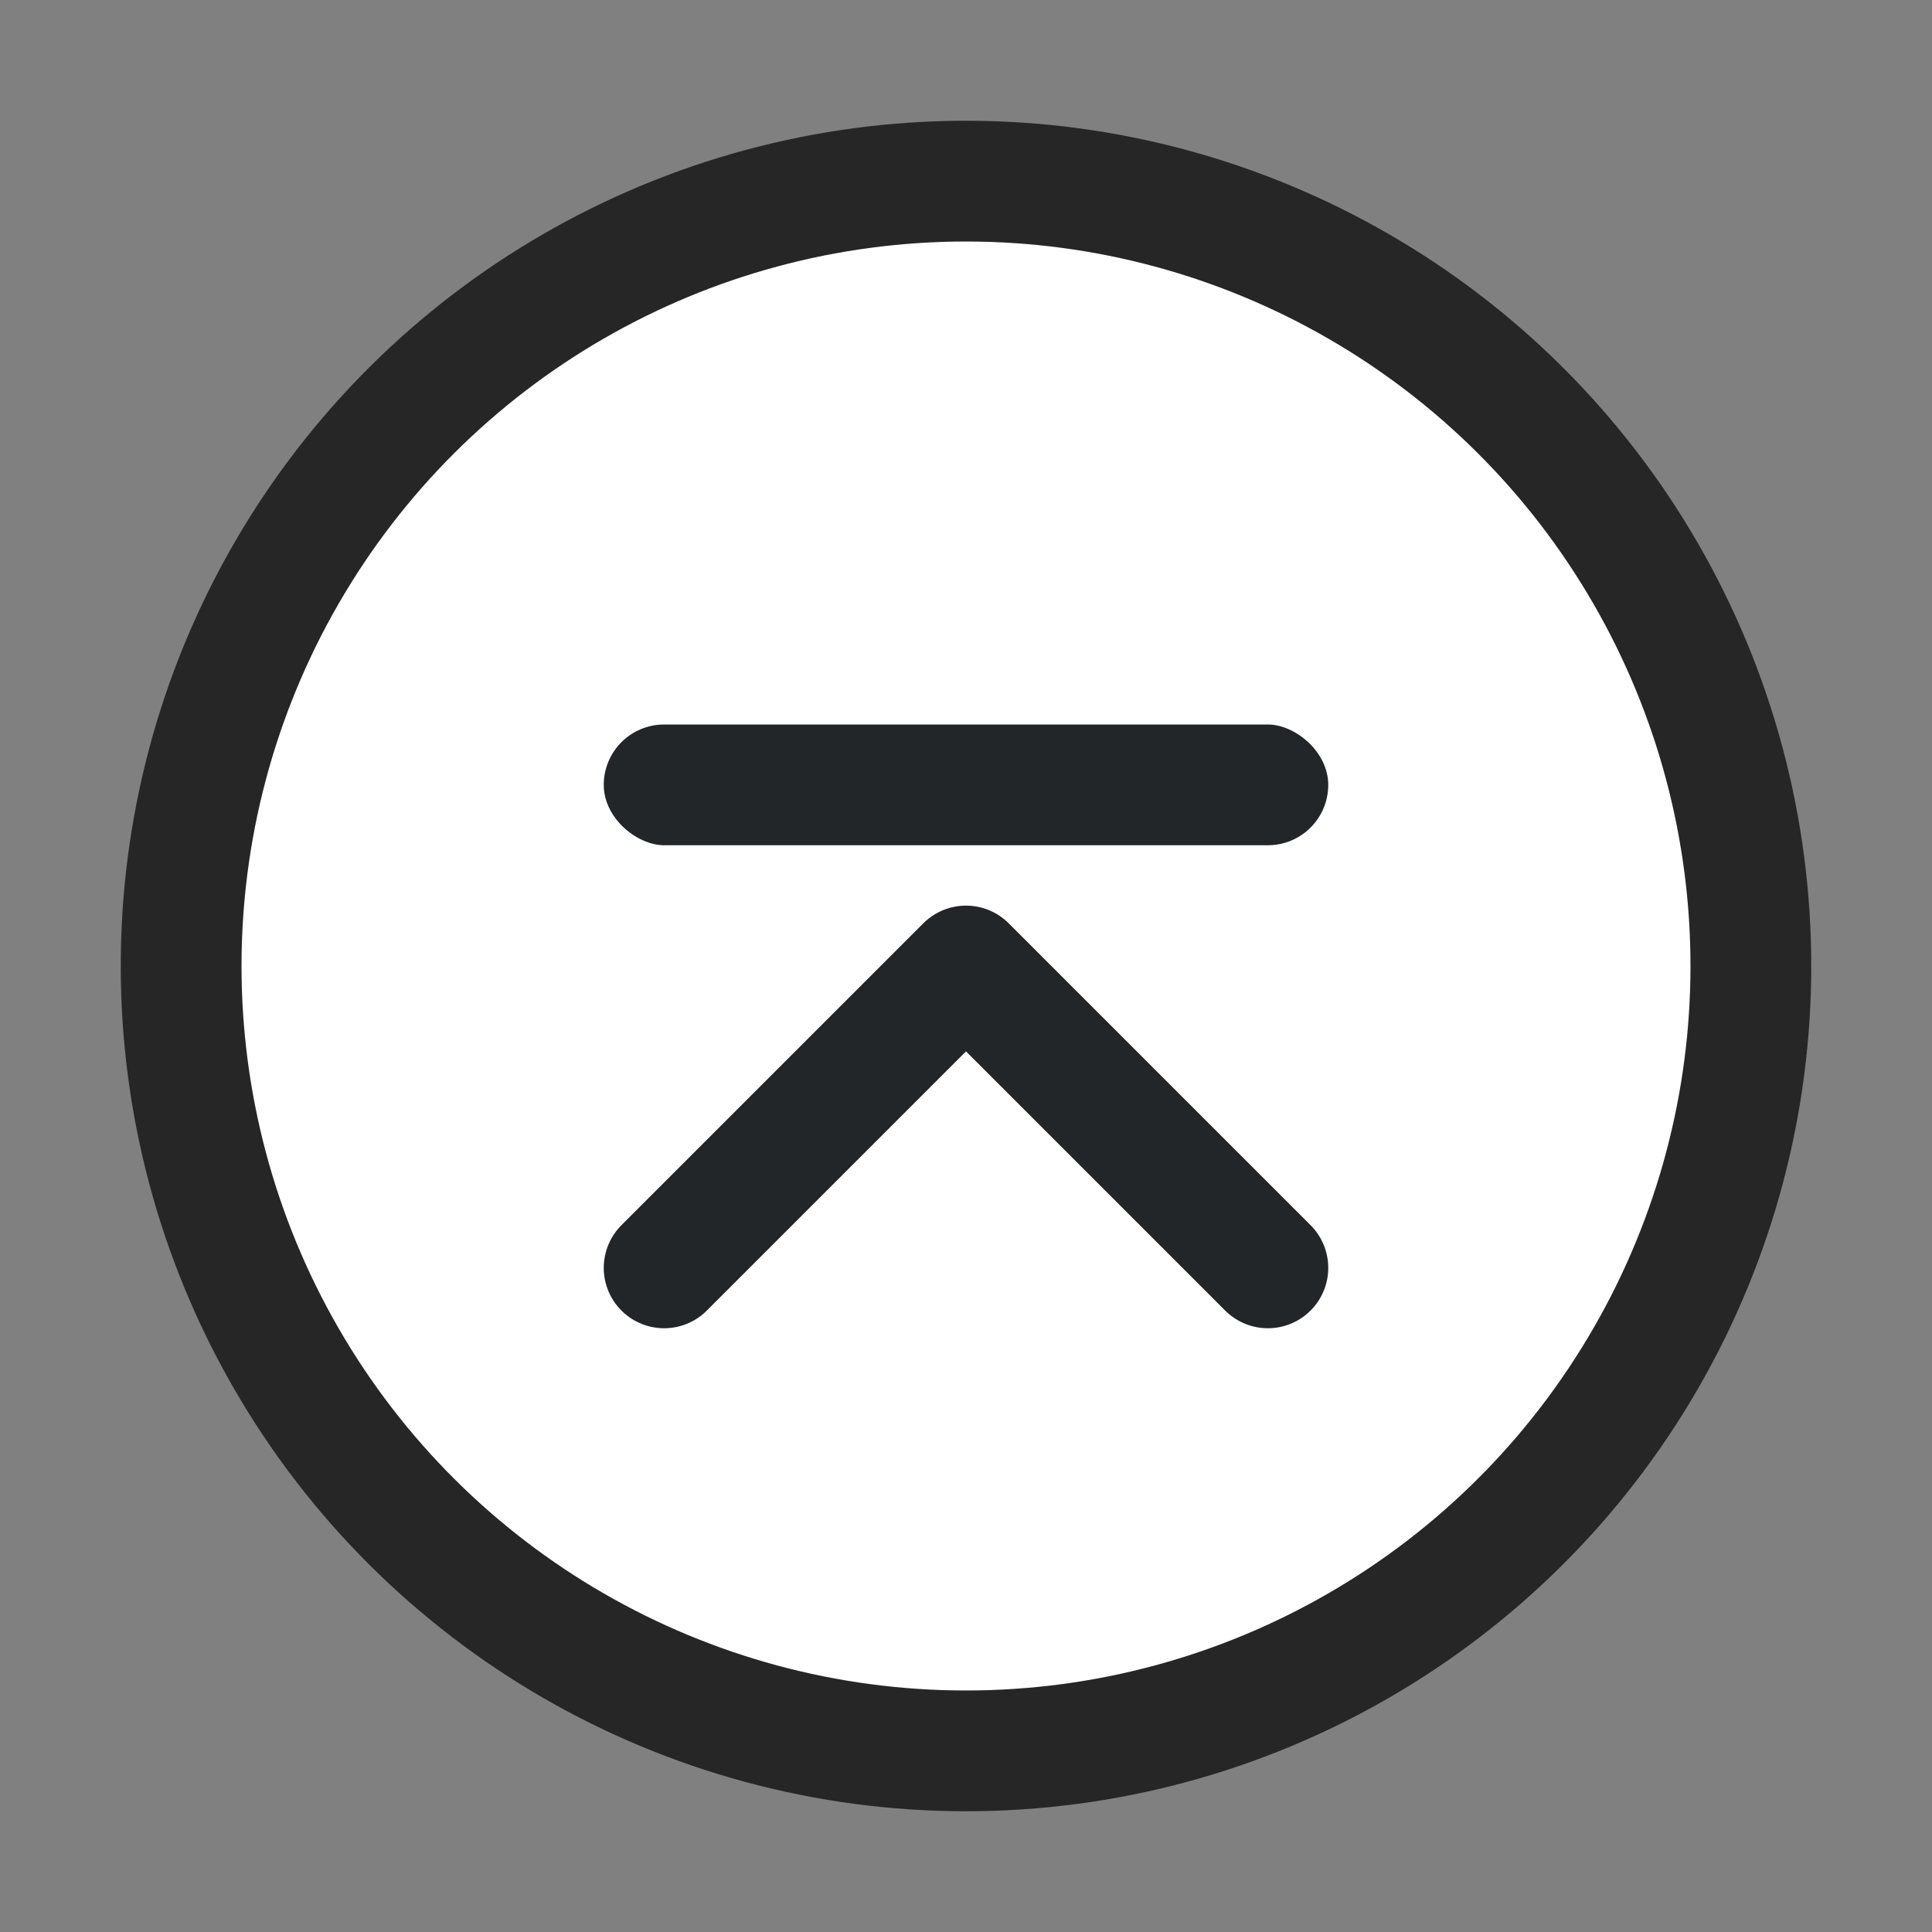 <?xml version="1.0" encoding="UTF-8" standalone="no"?>
<svg
   xmlns:dc="http://purl.org/dc/elements/1.1/"
   xmlns:cc="http://creativecommons.org/ns#"
   xmlns:rdf="http://www.w3.org/1999/02/22-rdf-syntax-ns#"
   xmlns:svg="http://www.w3.org/2000/svg"
   xmlns="http://www.w3.org/2000/svg"
   xmlns:sodipodi="http://sodipodi.sourceforge.net/DTD/sodipodi-0.dtd"
   xmlns:inkscape="http://www.inkscape.org/namespaces/inkscape"
   viewBox="0 0 16 16"
   version="1.1"
   id="svg4"
   sodipodi:docname="sc_movepagefirst.svg"
   inkscape:export-filename="/home/jupiter007/Libreoffice yaru theme fullcolor/build/cmd/sc_movepagefirst.png"
   inkscape:export-xdpi="96"
   inkscape:export-ydpi="96"
   inkscape:version="1.0.1 (3bc2e813f5, 2020-09-07)"><rect x="0" y="0" width="16" height="16" fill="#808080" stroke="none"/>
<defs
   id="defs8" />
<sodipodi:namedview
   pagecolor="#ffffff"
   bordercolor="#666666"
   borderopacity="1"
   objecttolerance="10"
   gridtolerance="10"
   guidetolerance="10"
   inkscape:pageopacity="0"
   inkscape:pageshadow="2"
   inkscape:window-width="1920"
   inkscape:window-height="1011"
   id="namedview6"
   showgrid="true"
   inkscape:zoom="14.75"
   inkscape:cx="-15.186441"
   inkscape:cy="7.7288136"
   inkscape:window-x="0"
   inkscape:window-y="32"
   inkscape:window-maximized="1"
   inkscape:current-layer="svg4"
   inkscape:document-rotation="0">
  <inkscape:grid
     type="xygrid"
     id="grid816" />
</sodipodi:namedview>


/&gt;<circle
   style="opacity:0.7;fill:#000000;fill-rule:evenodd;stroke:#000000;stroke-width:2;stroke-linecap:round;stroke-linejoin:round;stroke-miterlimit:4;stroke-dasharray:none;stroke-opacity:1"
   id="path941"
   cx="-8"
   cy="-8"
   r="6"
   transform="matrix(0,-1,-1,0,0,0)" />
<circle
   style="fill:#ffffff;fill-rule:evenodd;stroke:none;stroke-width:2;stroke-linecap:round;stroke-linejoin:round;stroke-miterlimit:4;stroke-dasharray:none;stroke-opacity:1"
   id="circle943"
   cx="-8"
   cy="-8"
   r="6"
   transform="matrix(0,-1,-1,0,0,0)" />
<path
   style="fill:none;stroke:#232629;stroke-width:1px;stroke-linecap:round;stroke-linejoin:round;stroke-opacity:1"
   d="M 10.5,10.5 8,8 5.5,10.5"
   id="path947"
   sodipodi:nodetypes="ccc" />
<rect
   style="fill:#232629;fill-opacity:1;fill-rule:evenodd;stroke:none;stroke-width:2;stroke-linecap:round;stroke-linejoin:round"
   id="rect842"
   width="1"
   height="6"
   x="-7"
   y="-11"
   ry="0.5"
   rx="0.5"
   transform="matrix(0,-1,-1,0,0,0)" />
</svg>
